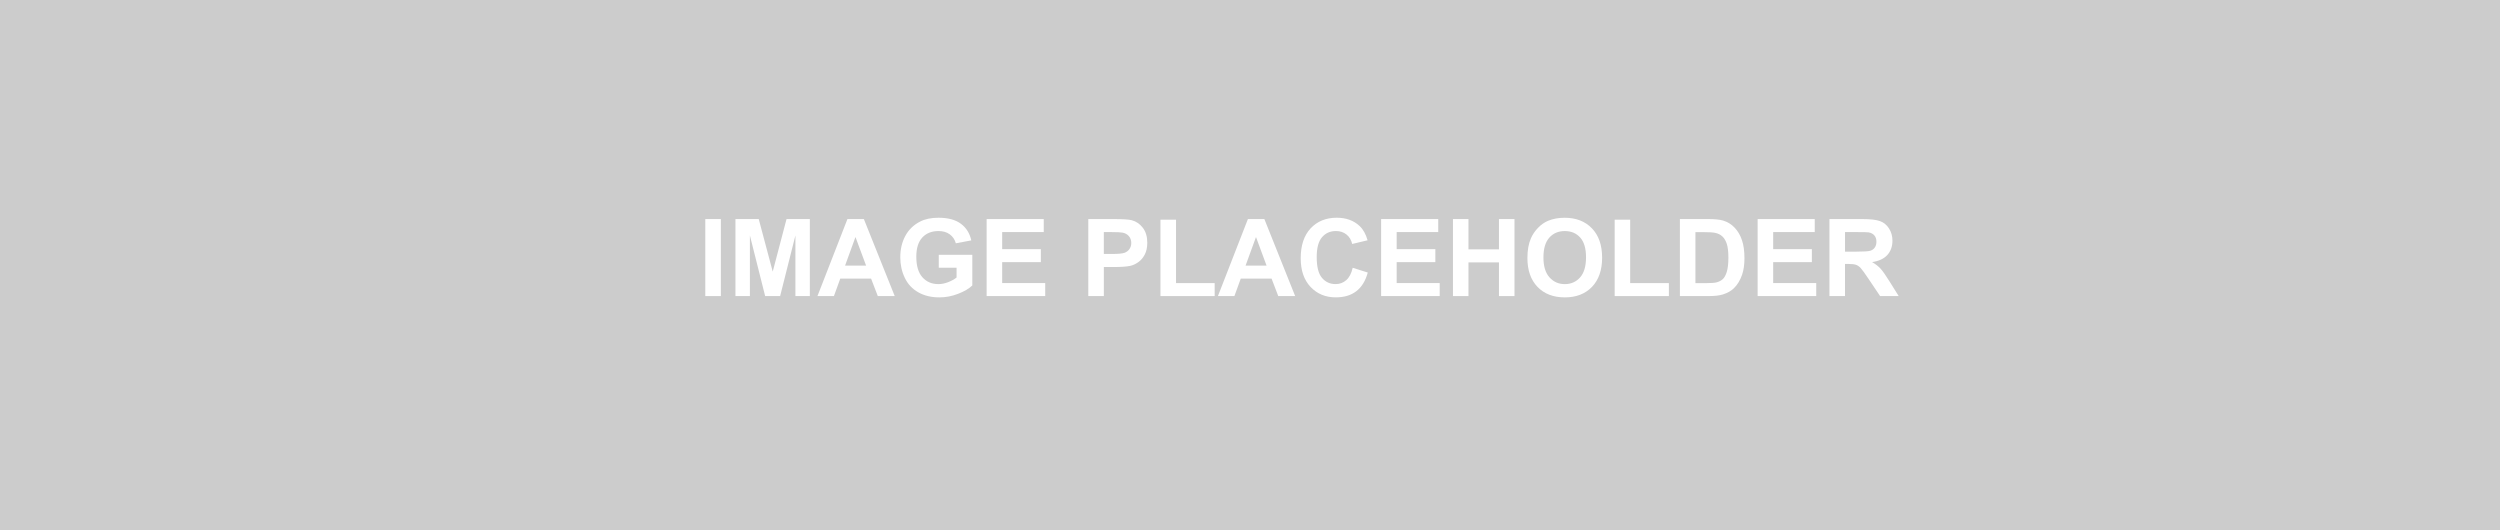 <?xml version="1.0" encoding="utf-8"?>
<!-- Generator: Adobe Illustrator 15.0.0, SVG Export Plug-In . SVG Version: 6.00 Build 0)  -->
<!DOCTYPE svg PUBLIC "-//W3C//DTD SVG 1.1//EN" "http://www.w3.org/Graphics/SVG/1.1/DTD/svg11.dtd">
<svg version="1.1" id="Layer_1" xmlns="http://www.w3.org/2000/svg" xmlns:xlink="http://www.w3.org/1999/xlink" x="0px" y="0px"
	 width="165px" height="35px" viewBox="0 0 165 35" enable-background="new 0 0 165 35" xml:space="preserve">
<rect x="-2.781" y="-0.25" fill="#CCCCCC" width="172.039" height="36"/>
<g>
	<path fill="#FFFFFF" d="M46.55,19.541v-5.083h1.026v5.083H46.55z"/>
	<path fill="#FFFFFF" d="M48.54,19.541v-5.083h1.536l0.924,3.468l0.911-3.468h1.539v5.083h-0.953V15.54l-1.008,4.001H50.5
		l-1.007-4.001v4.001H48.54z"/>
	<path fill="#FFFFFF" d="M59.052,19.541h-1.117l-0.444-1.154h-2.032l-0.42,1.154h-1.087l1.979-5.083h1.084L59.052,19.541z
		 M57.163,17.531l-0.702-1.887l-0.687,1.887H57.163z"/>
	<path fill="#FFFFFF" d="M61.959,17.673v-0.856h2.213v2.023c-0.215,0.208-0.526,0.393-0.935,0.55
		c-0.407,0.16-0.82,0.237-1.239,0.237c-0.532,0-0.995-0.11-1.39-0.334c-0.396-0.223-0.693-0.541-0.892-0.957
		c-0.199-0.413-0.297-0.866-0.297-1.353c0-0.53,0.11-1,0.332-1.412c0.221-0.411,0.546-0.727,0.974-0.946
		c0.326-0.17,0.731-0.254,1.218-0.254c0.63,0,1.123,0.133,1.477,0.398c0.355,0.264,0.583,0.63,0.686,1.097l-1.02,0.191
		c-0.071-0.251-0.206-0.448-0.404-0.592c-0.197-0.145-0.445-0.216-0.739-0.216c-0.449,0-0.806,0.142-1.071,0.426
		c-0.263,0.285-0.396,0.706-0.396,1.265c0,0.604,0.133,1.055,0.401,1.357s0.621,0.454,1.055,0.454c0.214,0,0.43-0.044,0.646-0.128
		s0.402-0.187,0.556-0.307v-0.645H61.959z"/>
	<path fill="#FFFFFF" d="M65.118,19.541v-5.083h3.769v0.859h-2.743v1.127h2.552v0.857h-2.552v1.383h2.84v0.856H65.118z"/>
	<path fill="#FFFFFF" d="M71.827,19.541v-5.083h1.646c0.624,0,1.031,0.026,1.22,0.076c0.292,0.077,0.535,0.242,0.732,0.498
		c0.197,0.255,0.296,0.585,0.296,0.99c0,0.312-0.058,0.574-0.171,0.786c-0.114,0.213-0.257,0.38-0.432,0.501
		c-0.174,0.122-0.351,0.202-0.531,0.24c-0.245,0.05-0.599,0.074-1.064,0.074h-0.669v1.917H71.827z M72.853,15.318v1.443h0.561
		c0.405,0,0.674-0.027,0.812-0.079c0.137-0.054,0.245-0.137,0.321-0.25c0.078-0.114,0.117-0.245,0.117-0.396
		c0-0.185-0.056-0.337-0.164-0.457c-0.109-0.121-0.245-0.195-0.413-0.225c-0.122-0.023-0.368-0.036-0.738-0.036H72.853z"/>
	<path fill="#FFFFFF" d="M76.59,19.541V14.5h1.027v4.185h2.551v0.856H76.59z"/>
	<path fill="#FFFFFF" d="M85.481,19.541h-1.116l-0.442-1.154H81.89l-0.419,1.154h-1.088l1.979-5.083h1.086L85.481,19.541z
		 M83.593,17.531l-0.698-1.887l-0.688,1.887H83.593z"/>
	<path fill="#FFFFFF" d="M89.278,17.673l0.995,0.315c-0.152,0.556-0.406,0.966-0.762,1.236c-0.354,0.27-0.803,0.402-1.349,0.402
		c-0.675,0-1.229-0.229-1.665-0.689c-0.436-0.463-0.65-1.092-0.65-1.893c0-0.845,0.217-1.502,0.653-1.971
		c0.438-0.467,1.012-0.703,1.725-0.703c0.62,0,1.125,0.184,1.514,0.552c0.232,0.218,0.406,0.53,0.521,0.937l-1.015,0.243
		c-0.061-0.264-0.186-0.473-0.377-0.625c-0.19-0.152-0.423-0.229-0.695-0.229c-0.378,0-0.683,0.135-0.917,0.405
		c-0.236,0.271-0.353,0.708-0.353,1.314c0,0.644,0.115,1.101,0.348,1.373c0.23,0.272,0.532,0.41,0.901,0.41
		c0.272,0,0.507-0.088,0.702-0.262C89.051,18.317,89.193,18.045,89.278,17.673z"/>
	<path fill="#FFFFFF" d="M91.154,19.541v-5.083h3.769v0.859H92.18v1.127h2.553v0.857H92.18v1.383h2.84v0.856H91.154z"/>
	<path fill="#FFFFFF" d="M95.895,19.541v-5.083h1.024v2h2.012v-2h1.025v5.083h-1.025v-2.223h-2.012v2.223H95.895z"/>
	<path fill="#FFFFFF" d="M100.809,17.031c0-0.518,0.078-0.952,0.232-1.303c0.114-0.259,0.274-0.492,0.474-0.696
		c0.199-0.207,0.418-0.359,0.657-0.459c0.317-0.133,0.682-0.201,1.096-0.201c0.748,0,1.348,0.232,1.797,0.697
		c0.451,0.465,0.675,1.11,0.675,1.939c0,0.819-0.224,1.462-0.669,1.926c-0.448,0.463-1.043,0.693-1.79,0.693
		c-0.755,0-1.356-0.229-1.802-0.689C101.032,18.475,100.809,17.84,100.809,17.031z M101.867,16.997c0,0.576,0.133,1.012,0.398,1.308
		c0.266,0.297,0.602,0.447,1.013,0.447c0.409,0,0.744-0.148,1.008-0.443c0.26-0.294,0.392-0.736,0.392-1.325
		c0-0.583-0.126-1.018-0.383-1.305c-0.255-0.286-0.595-0.429-1.017-0.429c-0.425,0-0.765,0.145-1.023,0.434
		C101.995,15.974,101.867,16.411,101.867,16.997z"/>
	<path fill="#FFFFFF" d="M106.568,19.541V14.5h1.024v4.185h2.554v0.856H106.568z"/>
	<path fill="#FFFFFF" d="M110.873,14.458h1.876c0.423,0,0.744,0.032,0.968,0.097c0.298,0.087,0.554,0.245,0.765,0.468
		c0.214,0.224,0.377,0.498,0.485,0.823c0.113,0.325,0.167,0.726,0.167,1.202c0,0.418-0.051,0.779-0.156,1.083
		c-0.127,0.369-0.309,0.669-0.545,0.896c-0.177,0.174-0.418,0.309-0.72,0.406c-0.225,0.07-0.528,0.107-0.908,0.107h-1.932V14.458z
		 M111.899,15.318v3.367h0.767c0.288,0,0.492-0.016,0.621-0.048c0.166-0.042,0.303-0.113,0.414-0.211
		c0.109-0.101,0.199-0.264,0.269-0.491c0.068-0.228,0.104-0.538,0.104-0.931c0-0.393-0.036-0.694-0.104-0.905
		c-0.069-0.21-0.166-0.375-0.291-0.493c-0.125-0.117-0.282-0.197-0.476-0.237c-0.144-0.033-0.425-0.05-0.843-0.05H111.899z"/>
	<path fill="#FFFFFF" d="M116.004,19.541v-5.083h3.769v0.859h-2.743v1.127h2.553v0.857h-2.553v1.383h2.841v0.856H116.004z"/>
	<path fill="#FFFFFF" d="M120.744,19.541v-5.083h2.159c0.543,0,0.938,0.046,1.185,0.138c0.246,0.091,0.442,0.253,0.589,0.487
		c0.149,0.233,0.225,0.5,0.225,0.8c0,0.382-0.113,0.696-0.337,0.946c-0.226,0.248-0.561,0.404-1.006,0.469
		c0.222,0.129,0.404,0.271,0.55,0.426c0.144,0.156,0.338,0.43,0.584,0.826l0.621,0.991h-1.228l-0.742-1.105
		c-0.264-0.396-0.444-0.644-0.541-0.746c-0.096-0.104-0.199-0.174-0.309-0.213c-0.107-0.037-0.281-0.057-0.518-0.057h-0.206v2.122
		H120.744z M121.771,16.608h0.758c0.494,0,0.8-0.02,0.923-0.062c0.123-0.042,0.219-0.112,0.288-0.215
		c0.069-0.102,0.104-0.228,0.104-0.381c0-0.171-0.045-0.309-0.137-0.414c-0.09-0.106-0.221-0.173-0.387-0.2
		c-0.083-0.011-0.333-0.018-0.749-0.018h-0.8V16.608z"/>
</g>
</svg>
